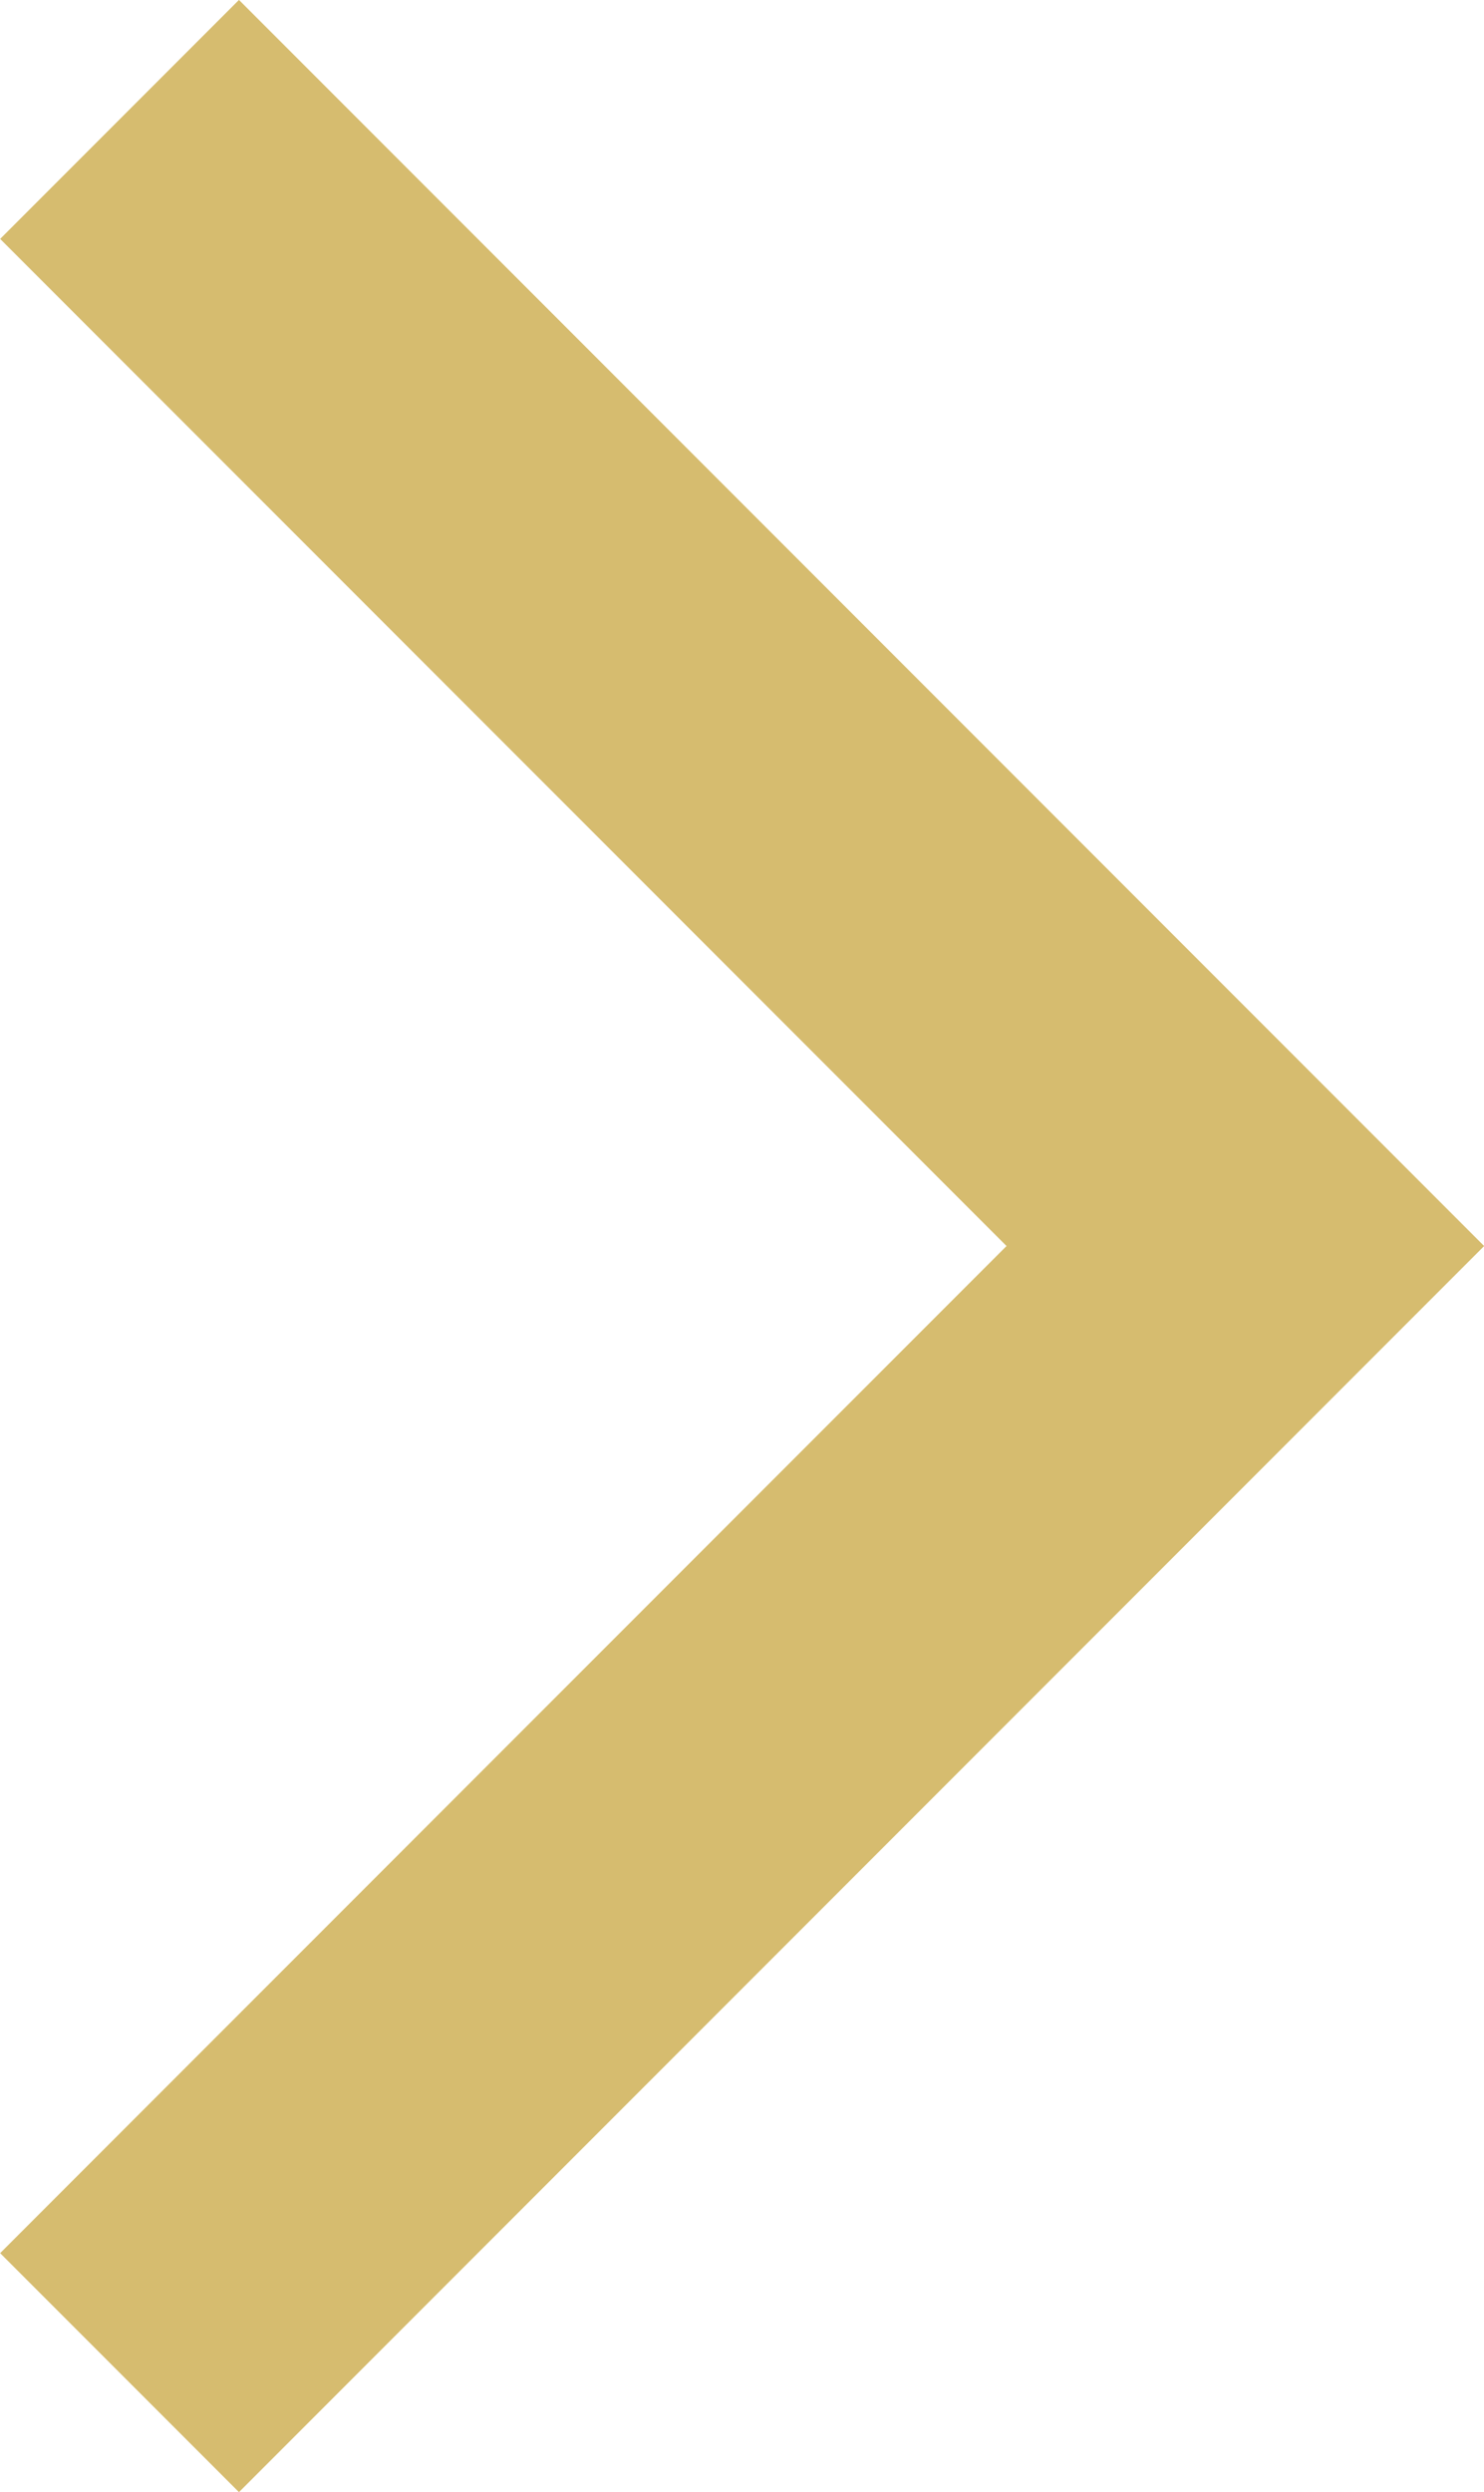 <svg height="11.061" viewBox="0 0 6.591 11.061" width="6.591" xmlns="http://www.w3.org/2000/svg"><path d="m1304.765 225.428 5 5-5 5" fill="none" stroke="#d6bc6f" stroke-width="1.5" transform="translate(-1304.234 -224.898)"/></svg>